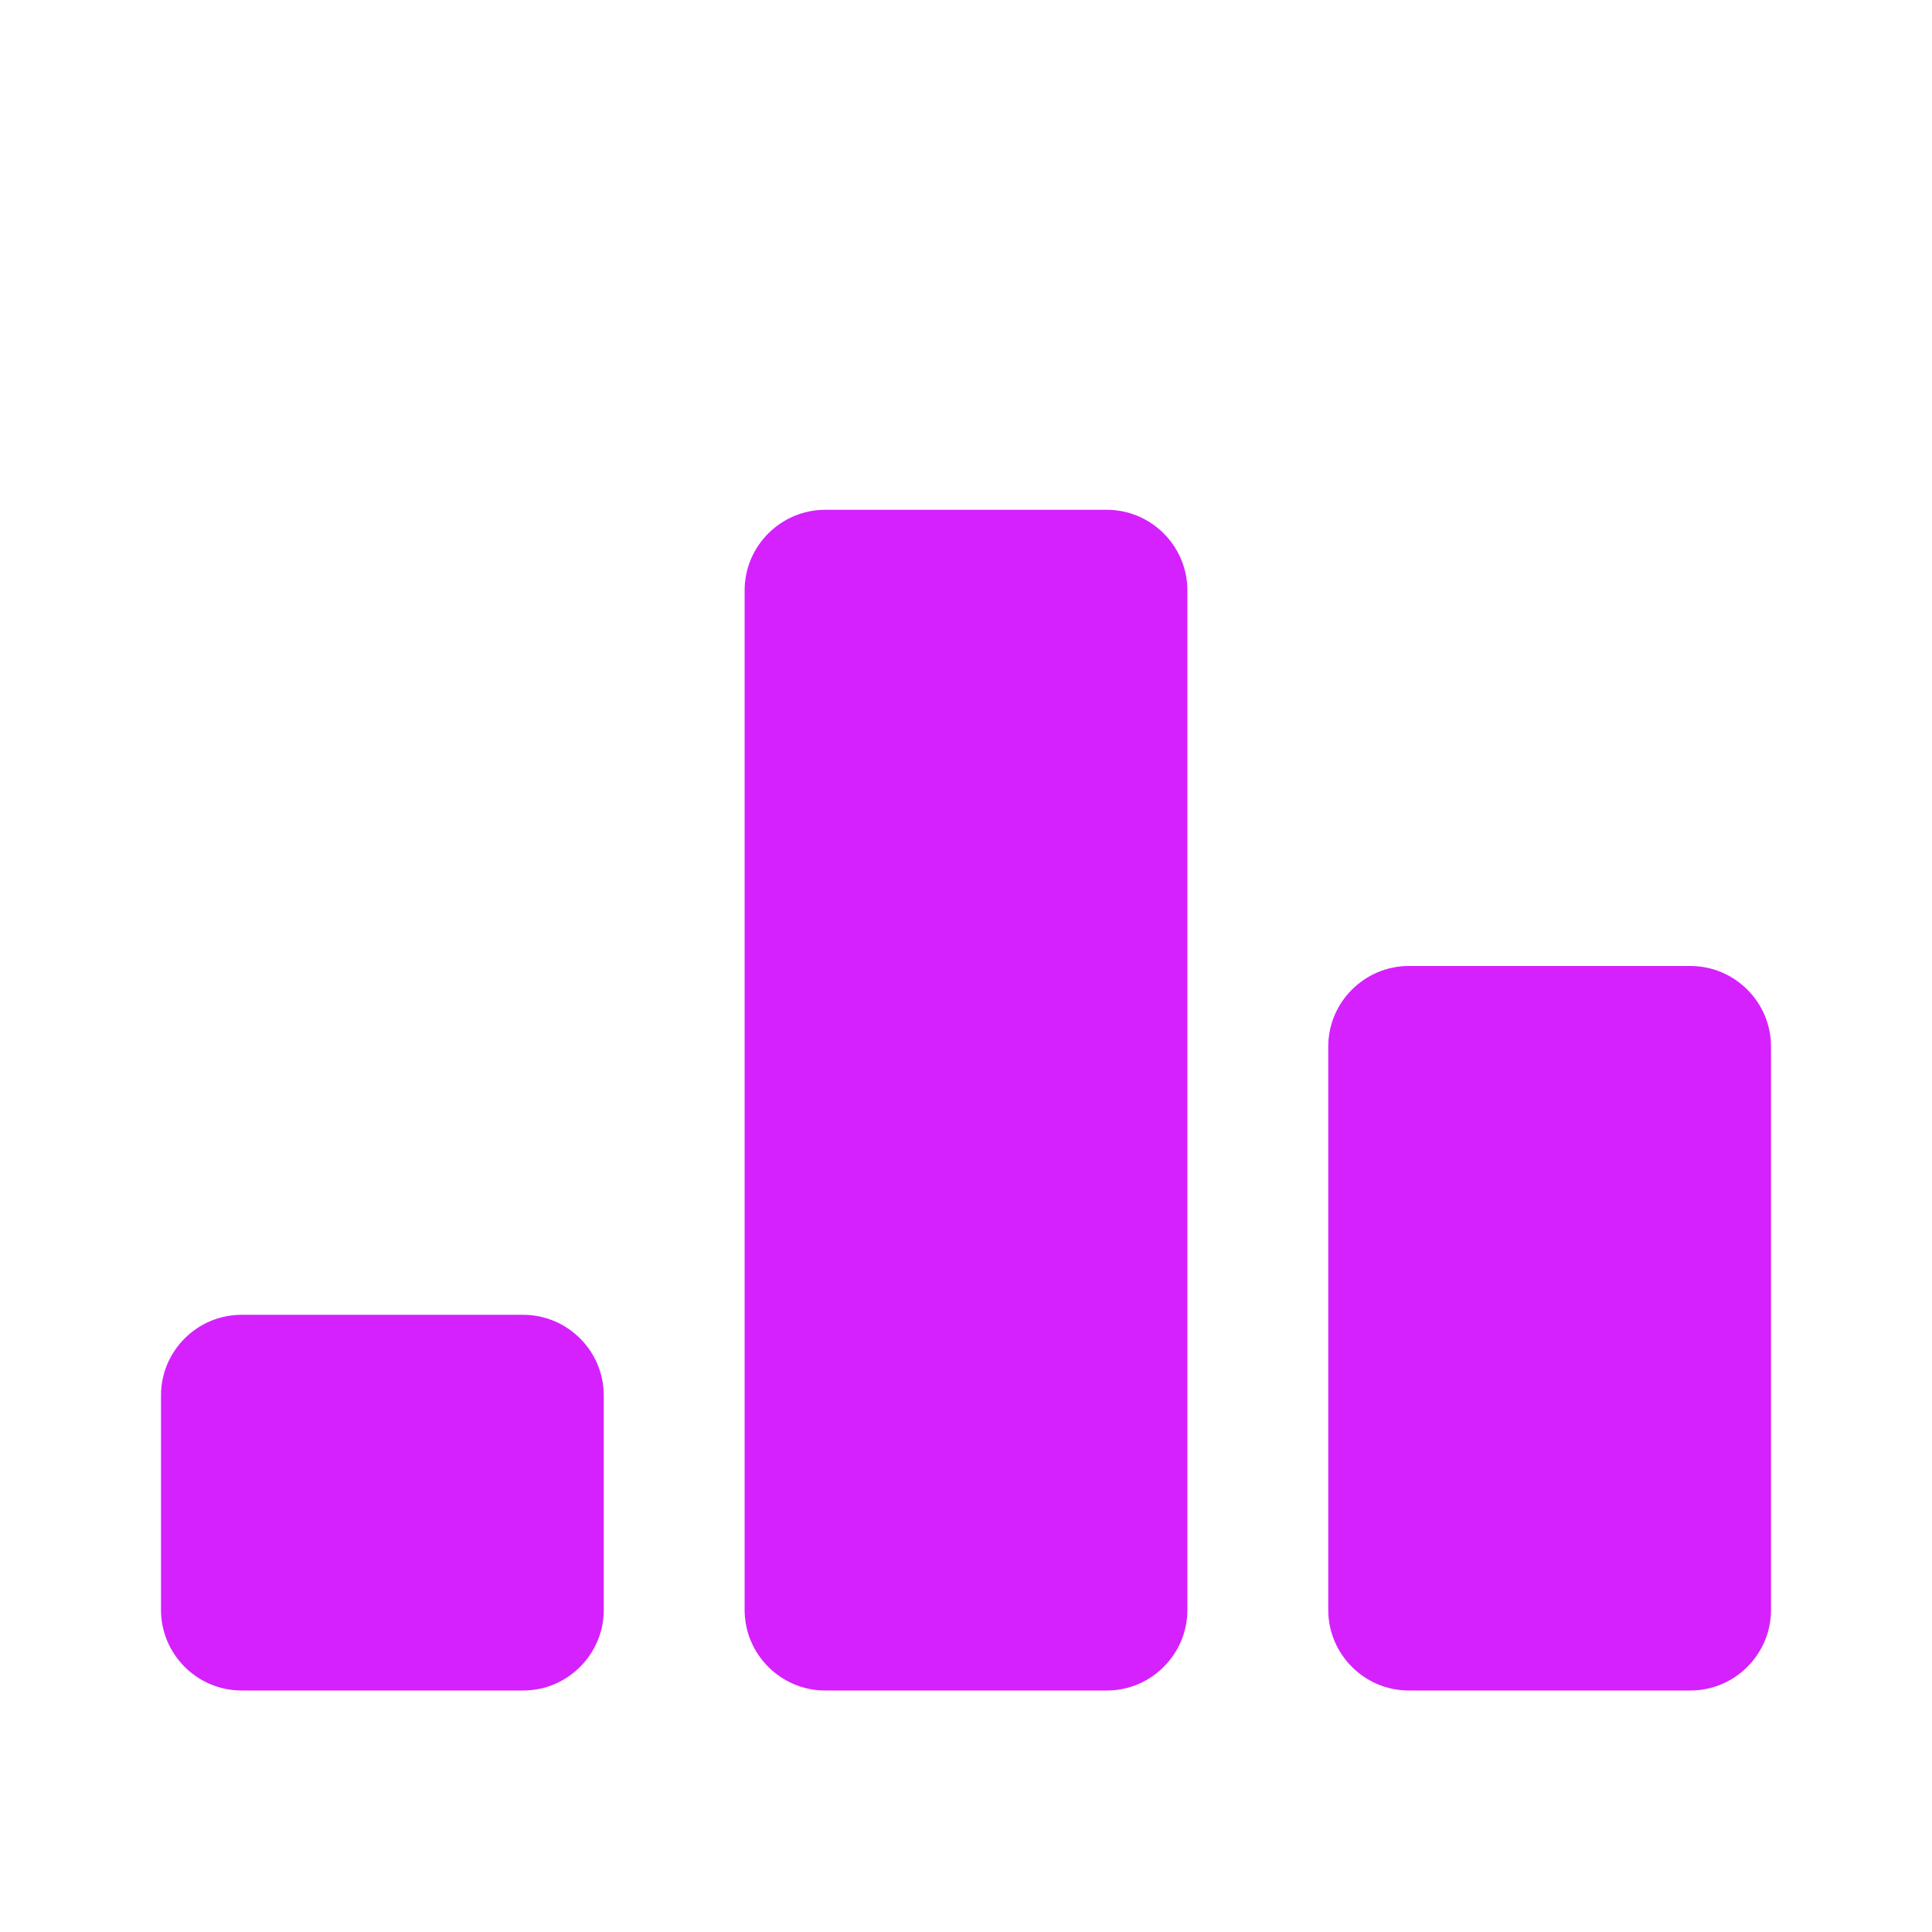 <svg
    xmlns="http://www.w3.org/2000/svg"
    viewBox="0 0 24 24"
    id="vector"
    width="24px"
    height="24px">
    <g id="group">
        <path
            id="path"
            d="M 6.5 21 L 3 21 C 2.45 21 2 20.55 2 20 L 2 17.333 C 2 16.783 2.45 16.333 3 16.333 L 6.5 16.333 C 7.05 16.333 7.5 16.783 7.5 17.333 L 7.5 20 C 7.5 20.55 7.05 21 6.5 21 Z M 13.75 6.333 L 10.25 6.333 C 9.7 6.333 9.25 6.783 9.25 7.333 L 9.25 20 C 9.25 20.55 9.7 21 10.25 21 L 13.75 21 C 14.3 21 14.75 20.55 14.75 20 L 14.75 7.333 C 14.75 6.783 14.3 6.333 13.75 6.333 Z M 21 12 L 17.5 12 C 16.95 12 16.5 12.45 16.5 13 L 16.5 20 C 16.5 20.55 16.95 21 17.5 21 L 21 21 C 21.55 21 22 20.55 22 20 L 22 13 C 22 12.45 21.55 12 21 12 Z"
            fill="#d521fe"
            stroke-width="1"/>
    </g>
</svg>
